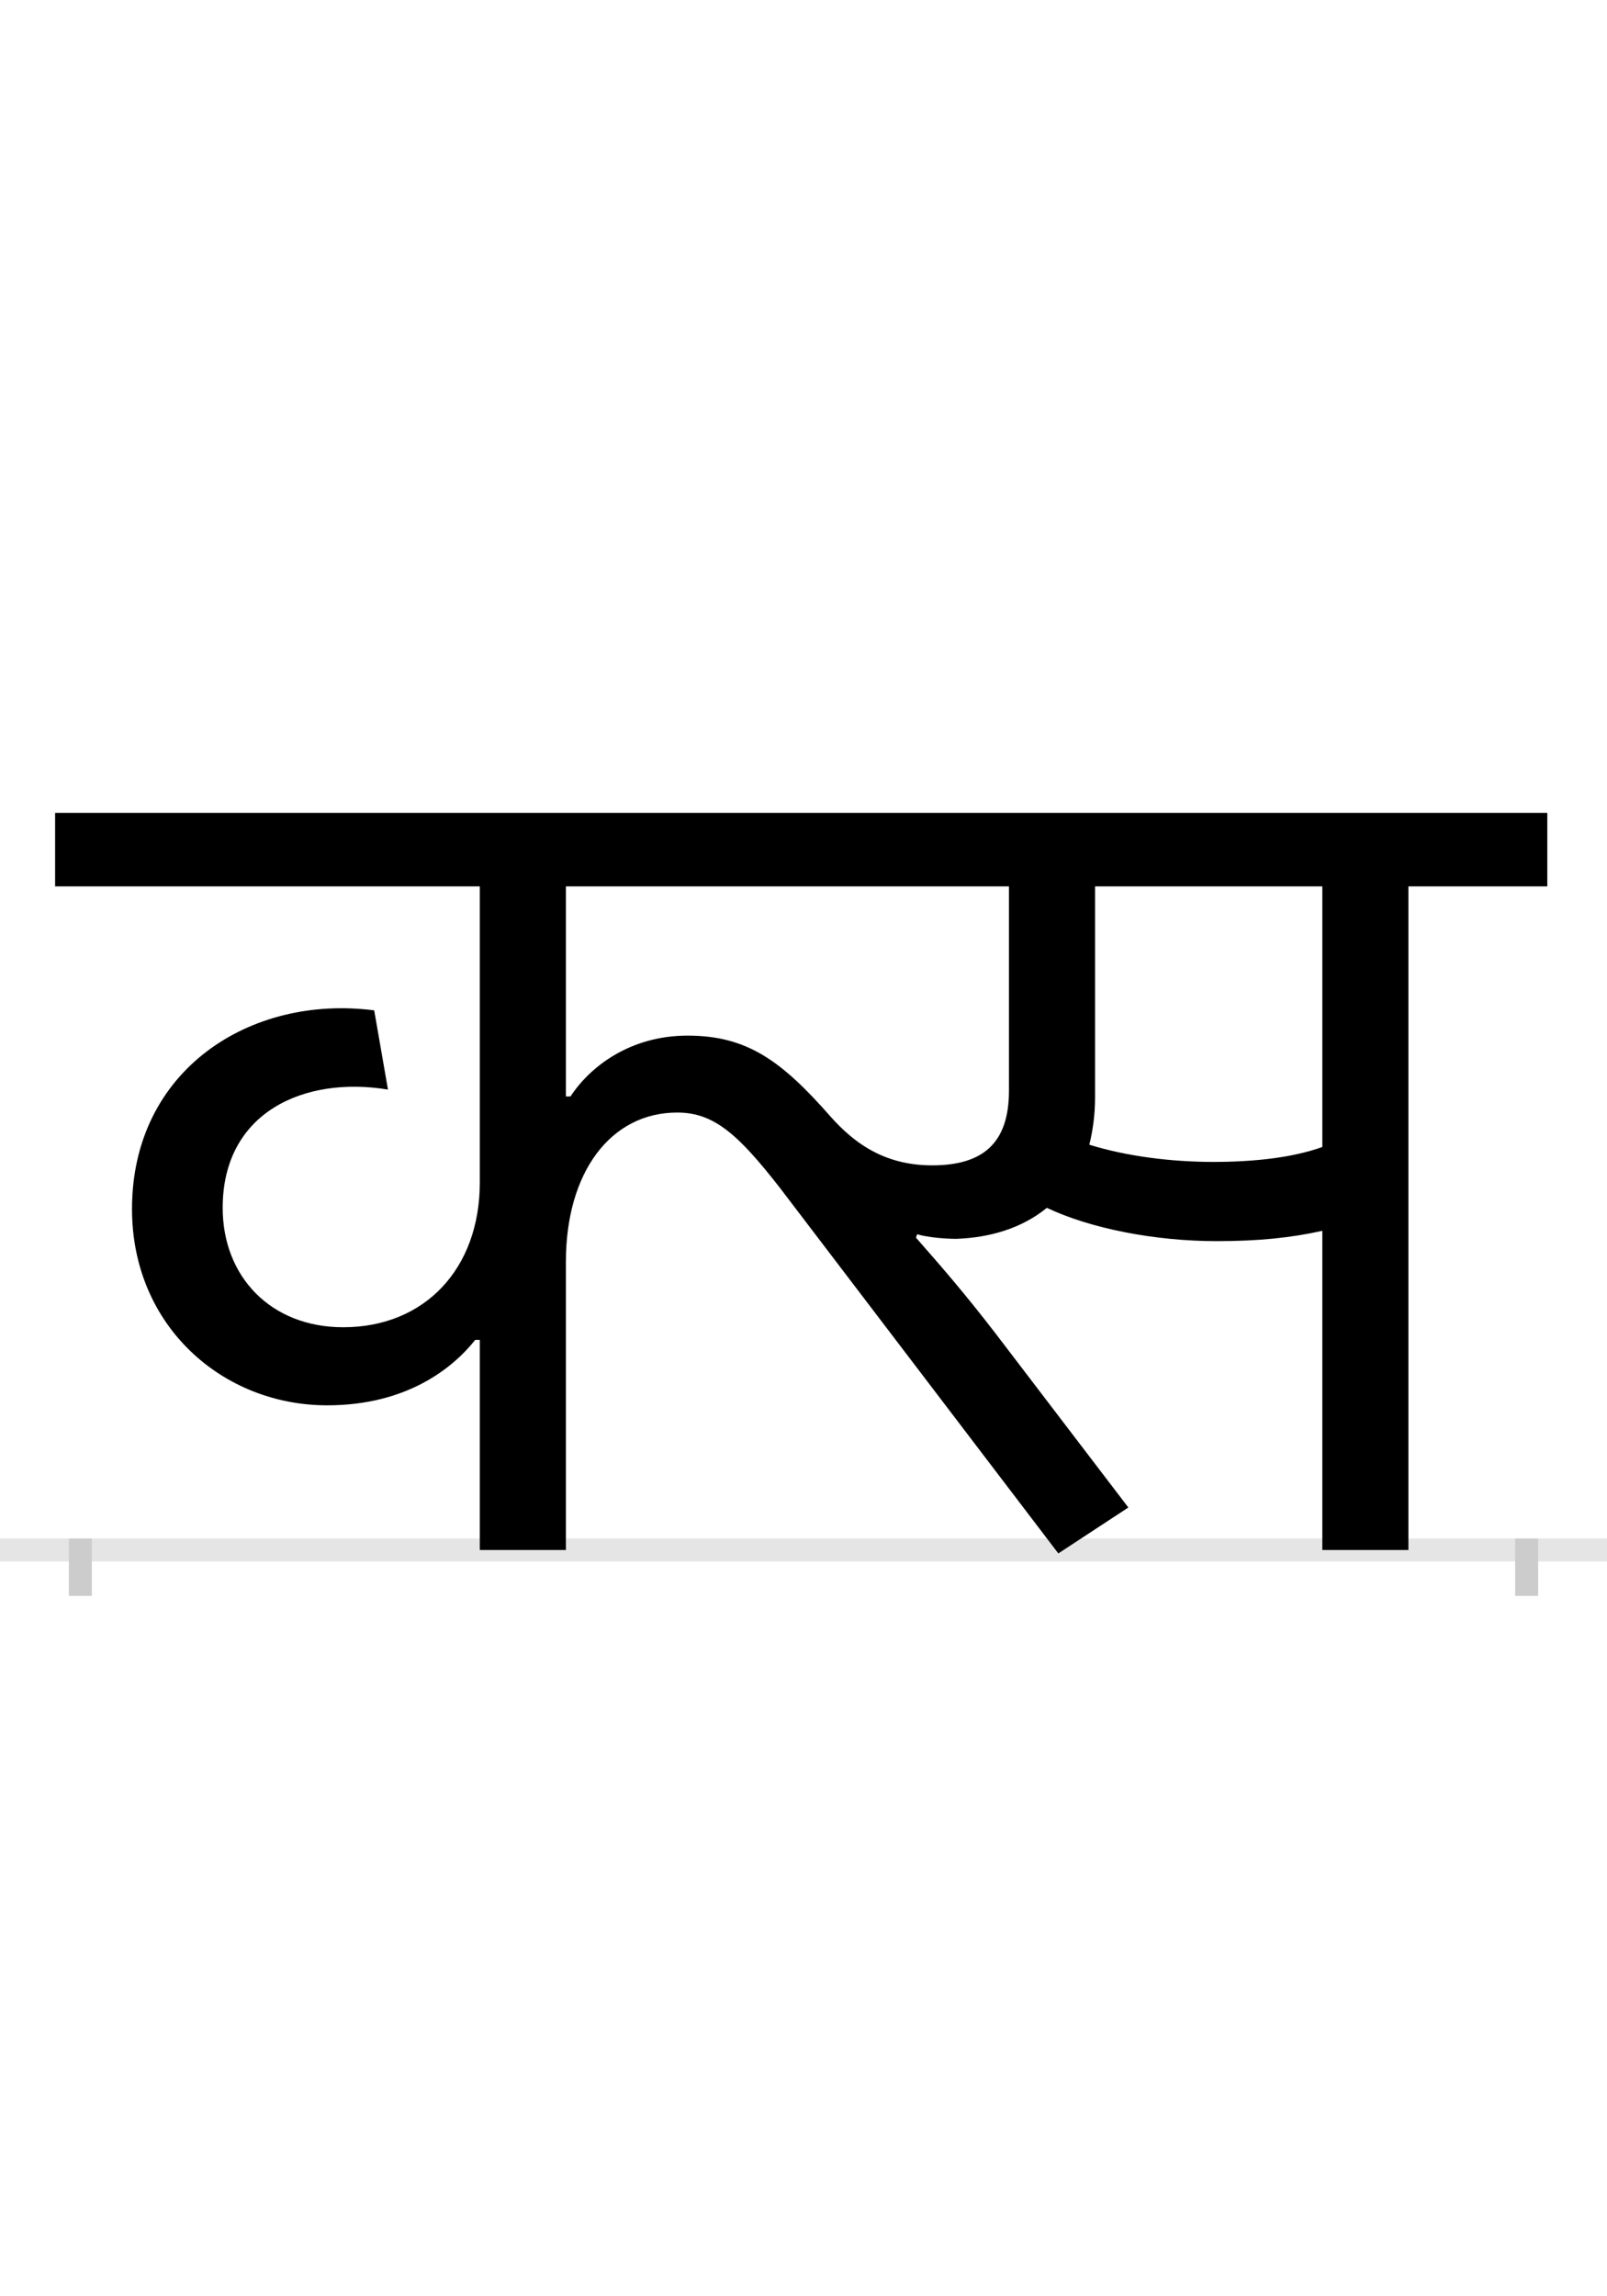 <?xml version="1.0" encoding="UTF-8"?>
<svg height="200.0" version="1.1" width="140.0" xmlns="http://www.w3.org/2000/svg" xmlns:xlink="http://www.w3.org/1999/xlink">
 <rect width="100%" height="100%" fill="#808080" stroke="none"/>
 <path d="M0,0 l140,0 l0,200 l-140,0 Z M0,0" fill="rgb(255,255,255)" transform="matrix(1,0,0,-1,0.0,200.0)"/>
 <path d="M0,0 l140,0" fill="none" stroke="rgb(229,229,229)" stroke-width="2" transform="matrix(1,0,0,-1,0.0,135.0)"/>
 <path d="M0,1 l0,-5" fill="none" stroke="rgb(204,204,204)" stroke-width="2" transform="matrix(1,0,0,-1,7.0,135.0)"/>
 <path d="M0,1 l0,-5" fill="none" stroke="rgb(204,204,204)" stroke-width="2" transform="matrix(1,0,0,-1,133.0,135.0)"/>
 <path d="M729,275 c10,-3,26,-4,34,-4 c29,1,57,9,79,27 c38,-18,94,-29,148,-29 c37,0,65,3,92,9 l0,-278 l75,0 l0,578 l121,0 l0,64 l-1300,0 l0,-64 l370,0 l0,-258 c0,-75,-48,-126,-119,-126 c-63,0,-105,44,-105,104 c0,84,72,115,144,103 l-12,69 c-108,14,-211,-52,-211,-173 c0,-102,79,-171,170,-171 c70,0,110,33,129,57 l4,0 l0,-183 l75,0 l0,251 c0,78,39,130,97,130 c32,0,53,-19,89,-65 l243,-319 l61,40 l-116,152 c-27,35,-47,58,-69,83 Z M987,338 c-37,0,-76,5,-108,15 c3,12,5,26,5,41 l0,184 l198,0 l0,-227 c-25,-9,-58,-13,-95,-13 Z M742,335 c-44,0,-70,22,-88,42 c-43,49,-73,71,-125,71 c-50,0,-85,-27,-102,-53 l-4,0 l0,183 l386,0 l0,-178 c0,-46,-23,-65,-67,-65 Z M742,335" fill="rgb(0,0,0)" transform="matrix(0.1,0.0,0.0,-0.1,7.0,135.0)"/>
</svg>
